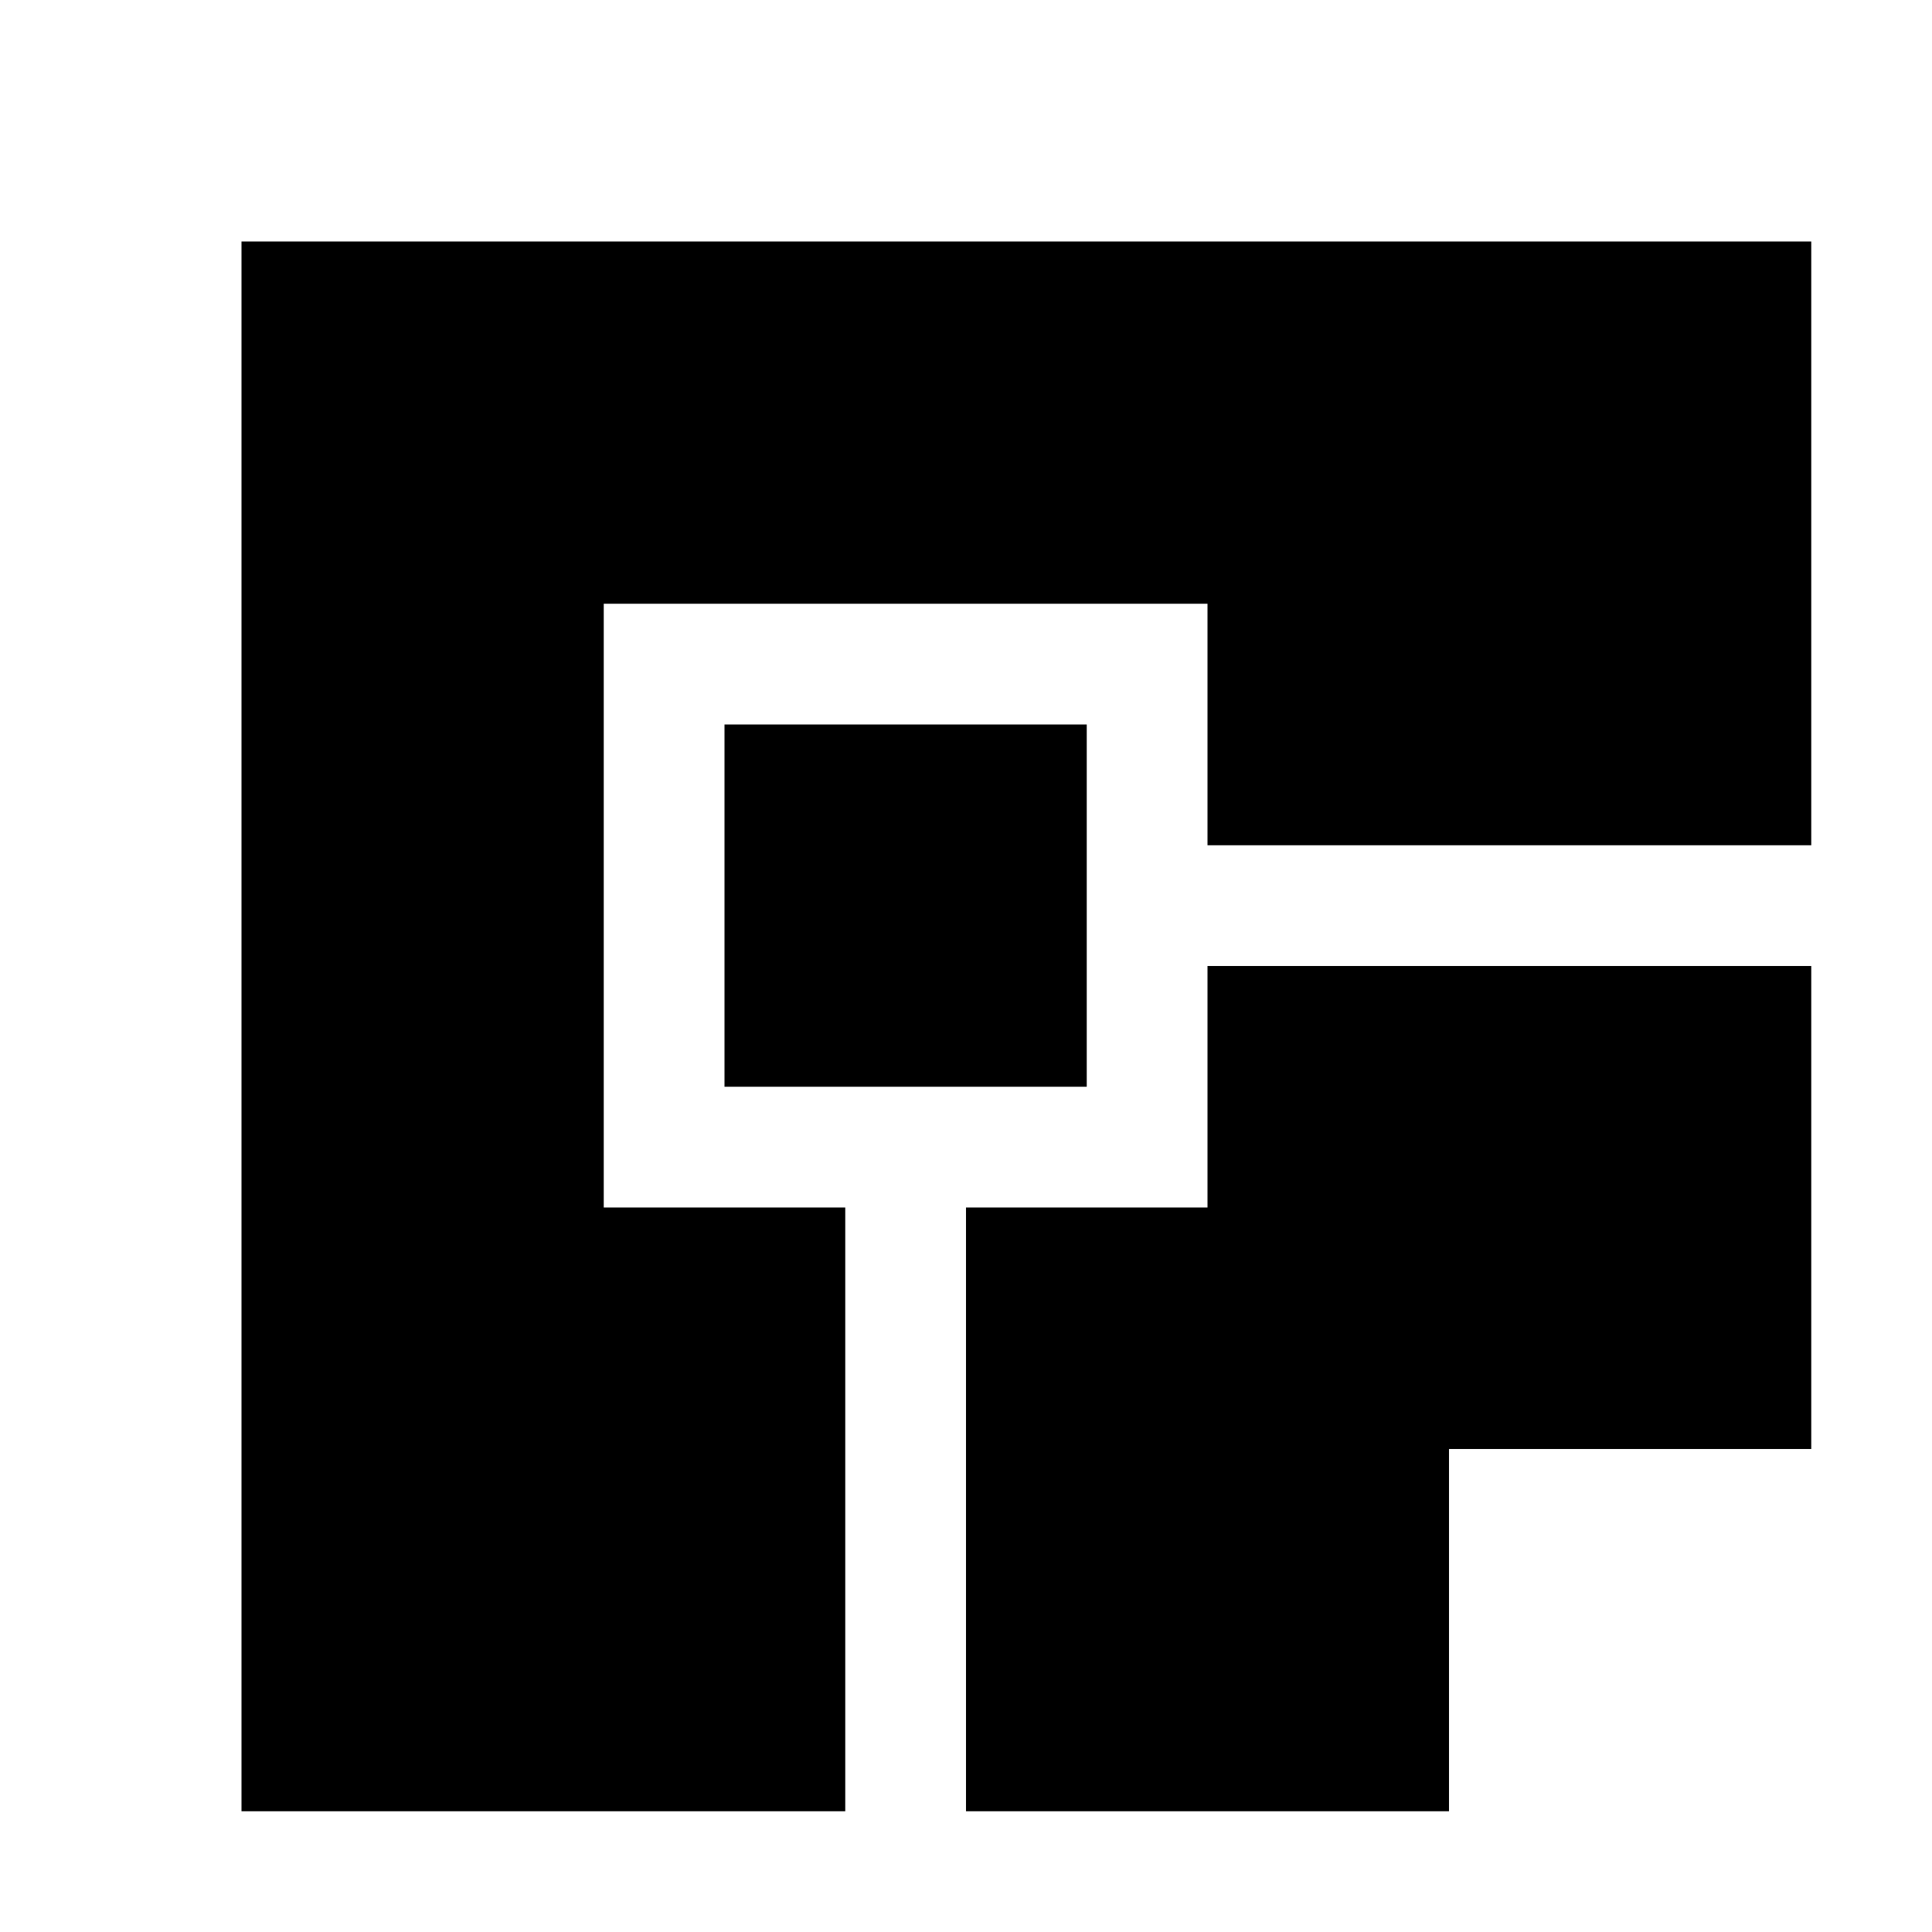 <svg width="16" height="16" viewBox="0 0 16 16" xmlns="http://www.w3.org/2000/svg"><style>@import '../colors.css';</style>
<path fill-rule="evenodd" clip-rule="evenodd" d="M2 2H15V7H10V5H5V10H7V15H2V2ZM8 15H12V12H15V8H10V10H8V15Z"/>
<rect x="6" y="6" width="3" height="3" class="info"/>
</svg>
